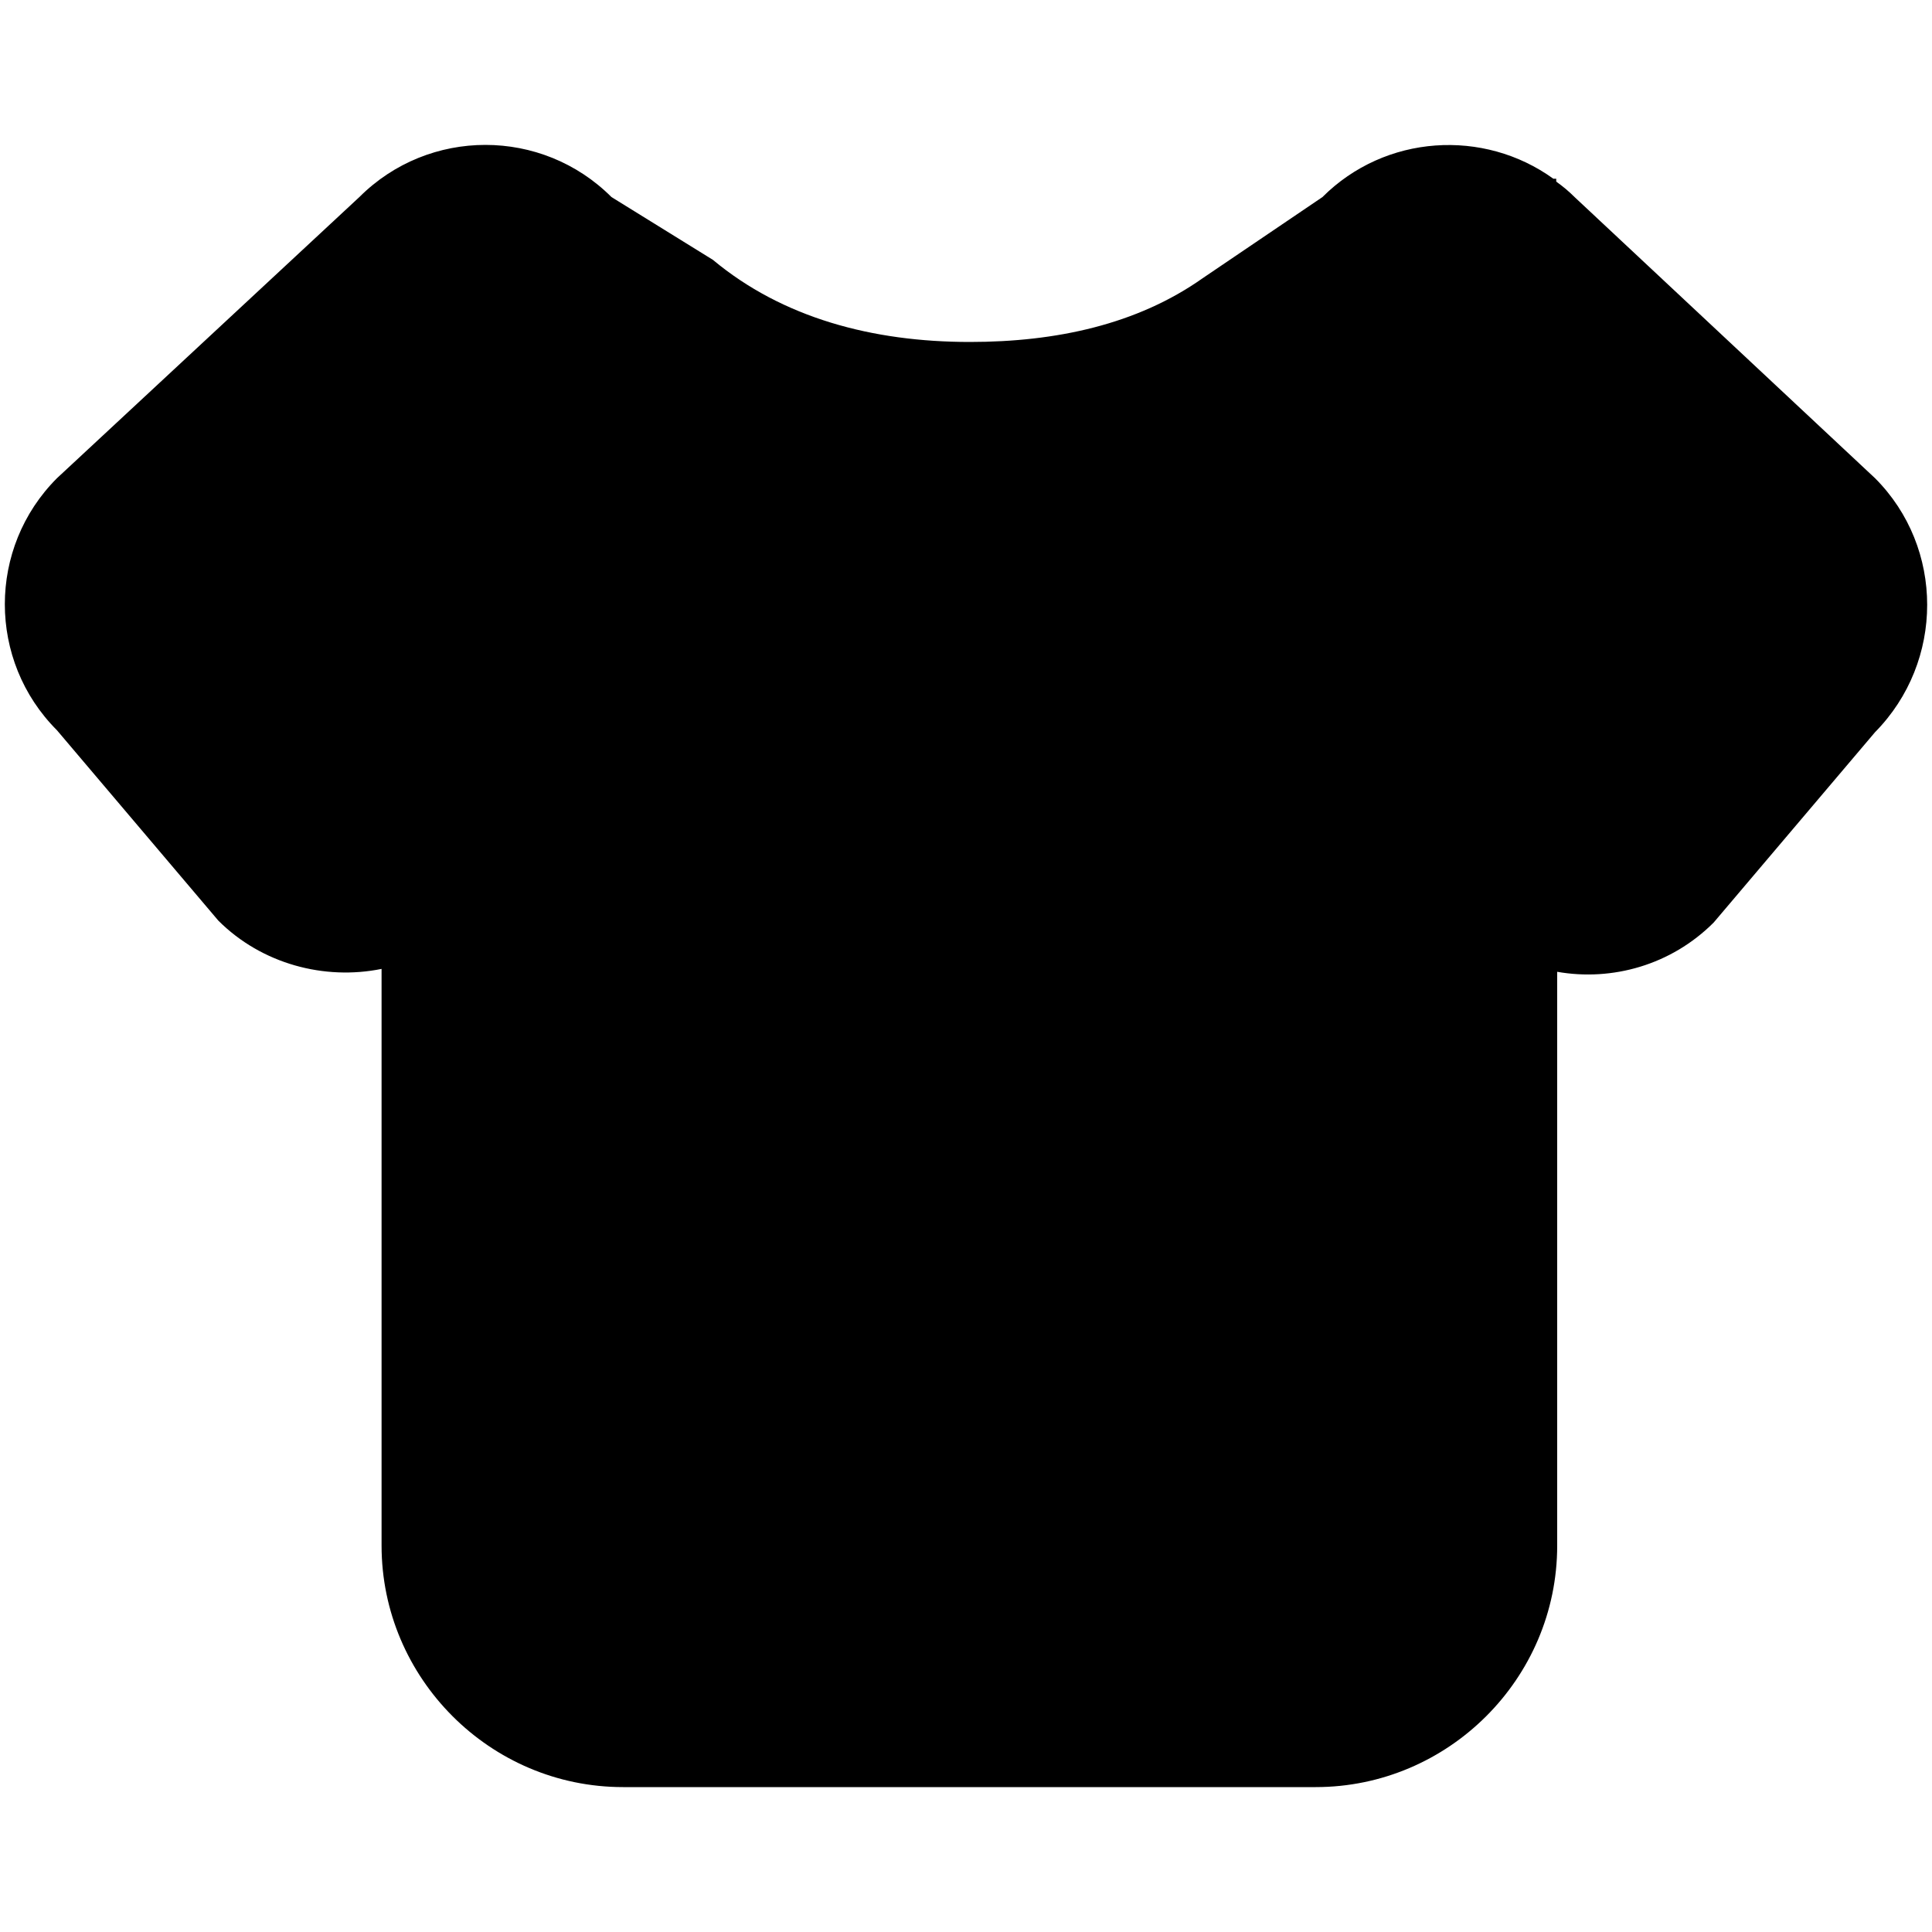 <?xml version="1.0" encoding="utf-8"?>
<!-- Generator: Adobe Illustrator 28.0.0, SVG Export Plug-In . SVG Version: 6.00 Build 0)  -->
<svg version="1.1" id="图层_1" xmlns="http://www.w3.org/2000/svg" xmlns:xlink="http://www.w3.org/1999/xlink" x="0px" y="0px"
	 viewBox="0 0 200 200" style="enable-background:new 0 0 200 200;" xml:space="preserve">
<path d="M194.1,49.5L163,20.4c-0.6-0.6-1.2-1.1-1.9-1.6v-0.3h-0.3c-7.2-5.2-17.4-4.6-23.9,1.9l-12.4,8.4c-6.8,4.8-15.2,6.6-24.1,6.6
	c-10.1,0-19.4-2.5-26.6-8.5l-10.5-6.5c-7.2-7.2-18.9-7.2-26.1,0L5.9,49.5c-7.2,7.2-7.2,18.9,0,26.1l16.7,19.7c4.5,4.5,11,6.2,16.9,5
	V160c0,13.7,11.2,25,25,25h71.7c13.7,0,25-11.2,25-25v-59.4c5.7,1,11.8-0.7,16.2-5.1l16.7-19.7C201.3,68.5,201.3,56.7,194.1,49.5z"
	/>
</svg>
